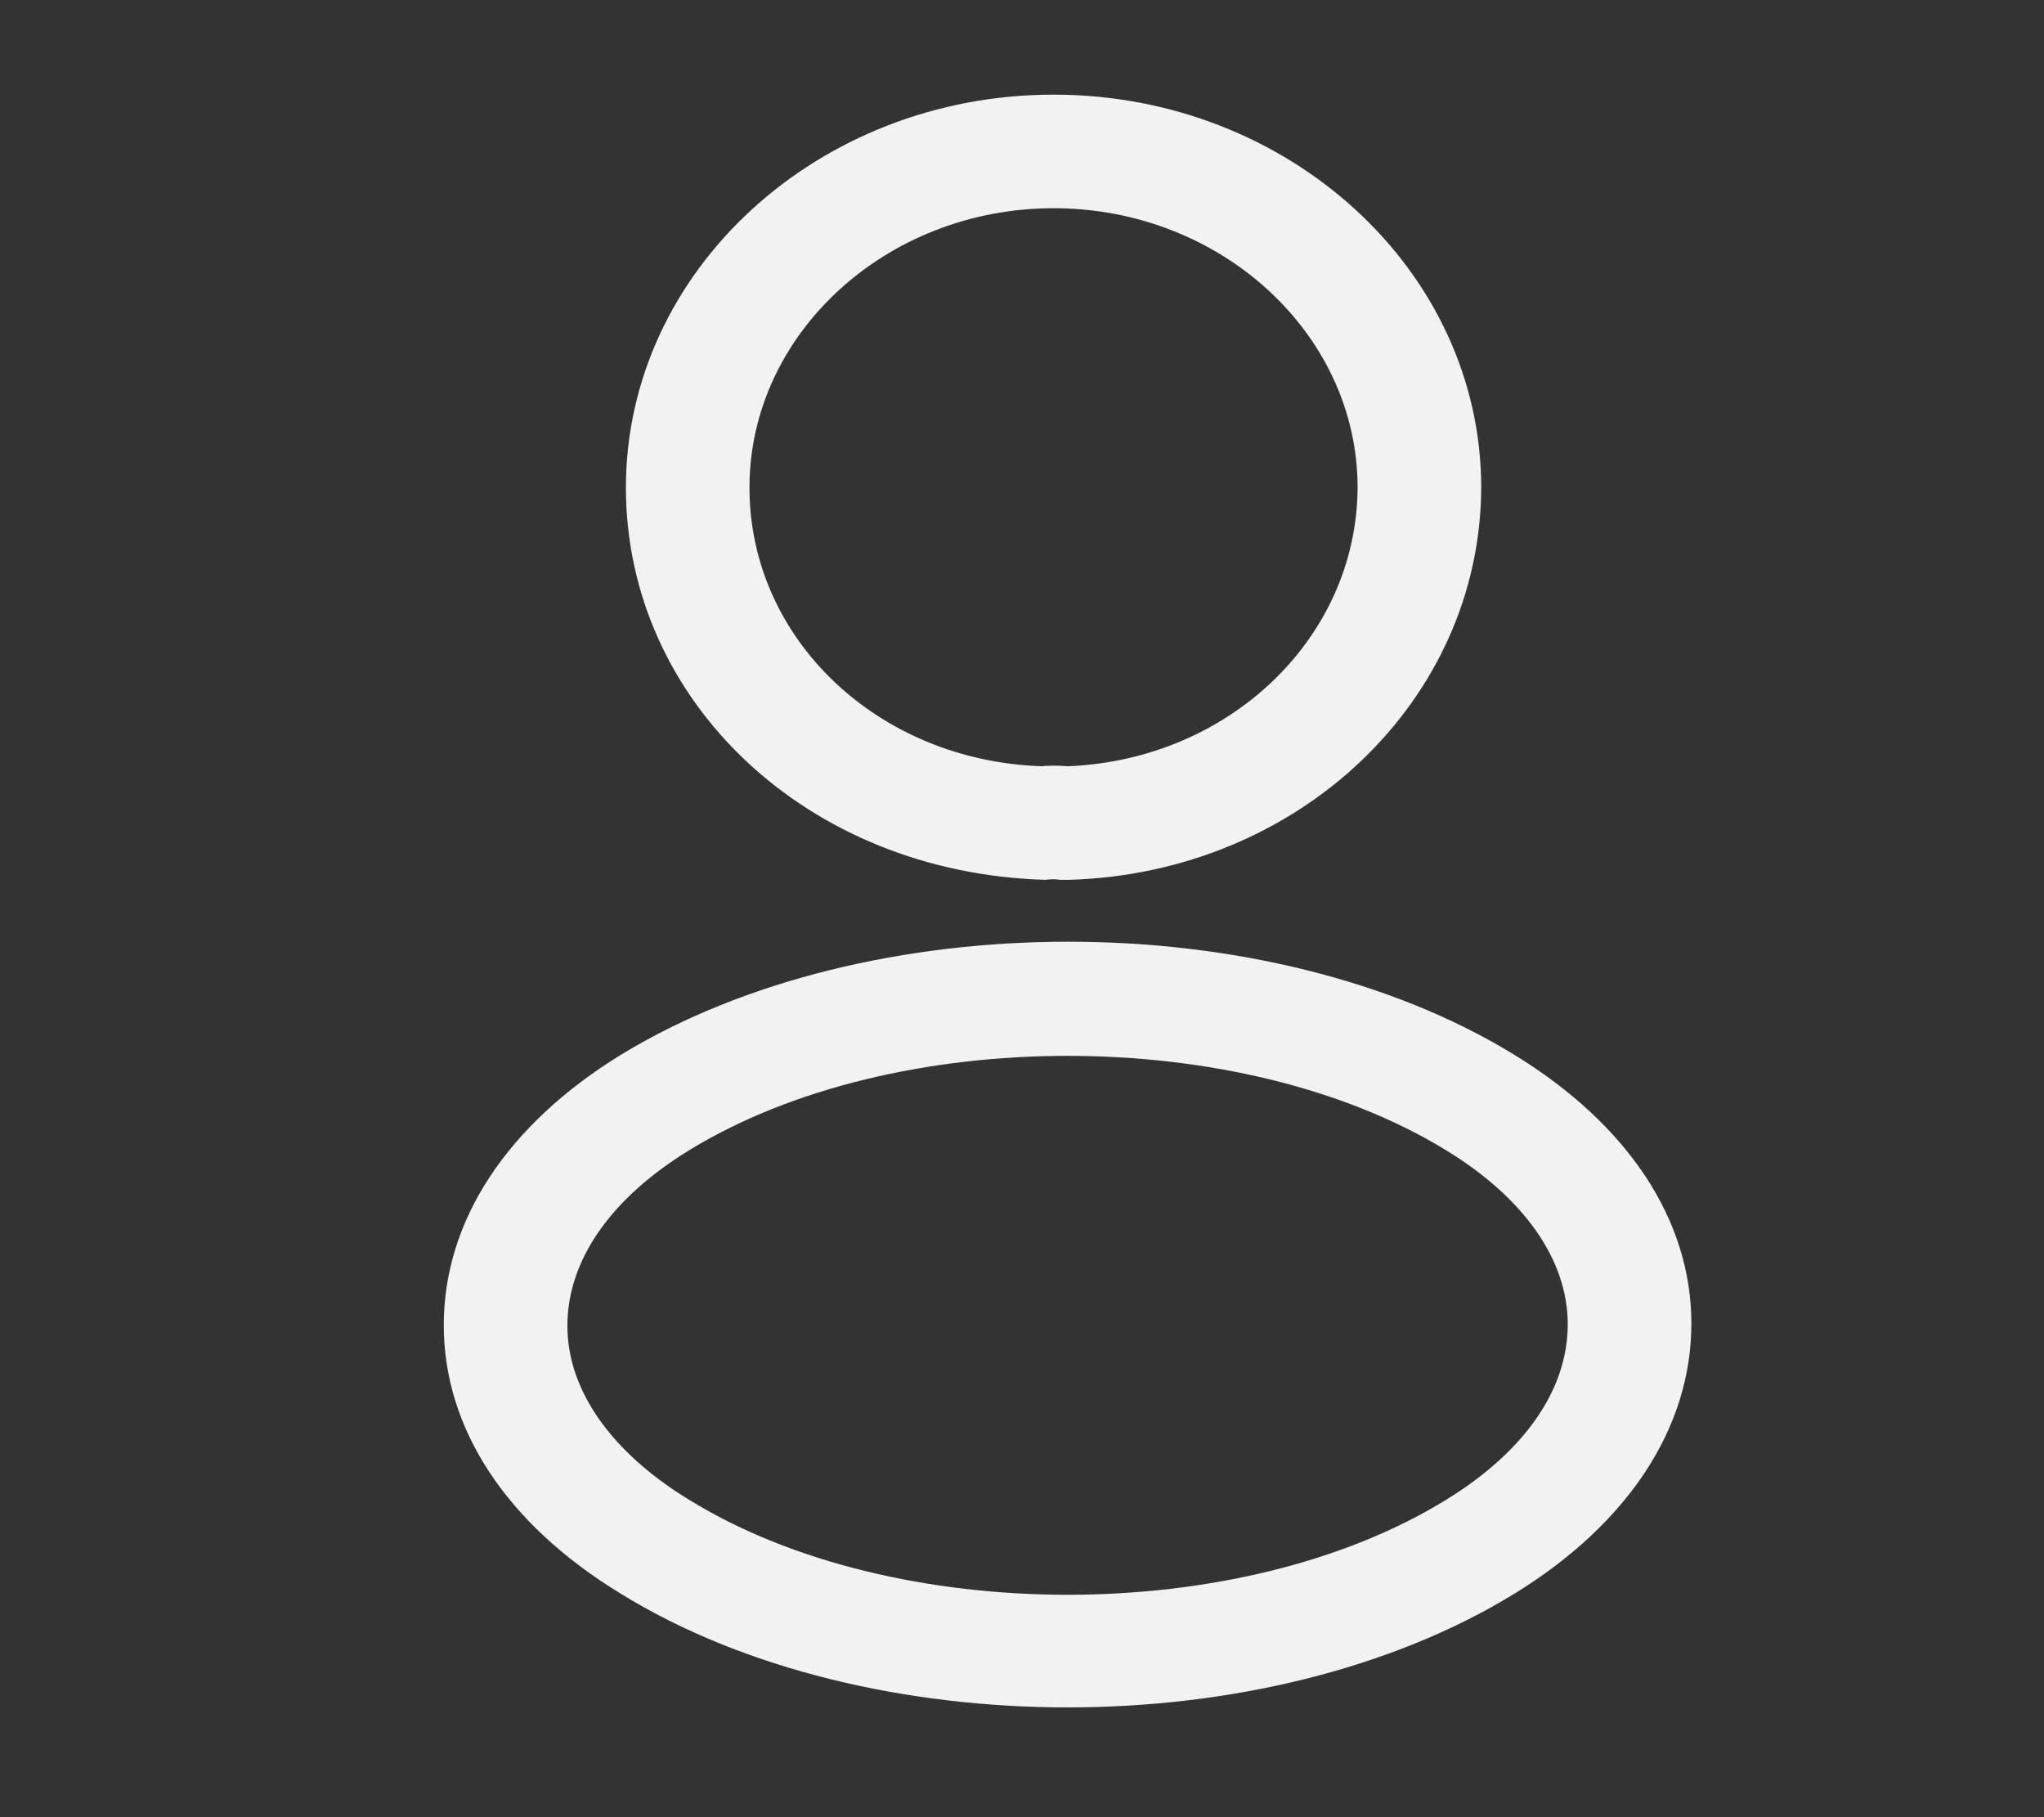 <svg width="27" height="24" viewBox="0 0 27 24" fill="none" xmlns="http://www.w3.org/2000/svg">
<rect x="0" y="0" width="27" height="24" fill="#333333" stroke="none"/>
<g id="vuesax/outline/frame">
<g id="frame">
<path id="Vector" d="M14.091 11.62C14.058 11.62 14.037 11.62 14.004 11.62C13.95 11.61 13.873 11.61 13.808 11.62C10.651 11.53 8.268 9.25 8.268 6.44C8.268 3.58 10.804 1.25 13.917 1.25C17.03 1.25 19.566 3.58 19.566 6.44C19.555 9.25 17.161 11.53 14.124 11.62C14.113 11.62 14.102 11.62 14.091 11.62ZM13.917 2.75C11.707 2.75 9.9 4.41 9.9 6.44C9.9 8.44 11.598 10.05 13.764 10.12C13.819 10.11 13.971 10.11 14.113 10.12C16.246 10.03 17.923 8.42 17.933 6.44C17.933 4.41 16.127 2.75 13.917 2.75Z" fill="#F2F2F2"/>
<path id="Vector_2" d="M14.102 22.55C11.969 22.55 9.824 22.05 8.203 21.05C6.69 20.13 5.862 18.87 5.862 17.5C5.862 16.13 6.69 14.86 8.203 13.93C11.468 11.94 16.758 11.94 20.002 13.93C21.504 14.85 22.342 16.11 22.342 17.48C22.342 18.85 21.515 20.12 20.002 21.05C18.369 22.05 16.236 22.55 14.102 22.55ZM9.106 15.19C8.061 15.83 7.495 16.65 7.495 17.51C7.495 18.36 8.072 19.18 9.106 19.81C11.816 21.48 16.388 21.48 19.099 19.81C20.143 19.17 20.709 18.35 20.709 17.49C20.709 16.64 20.133 15.82 19.099 15.19C16.388 13.53 11.816 13.53 9.106 15.19Z" fill="#F2F2F2"/>
</g>
</g>
</svg>
